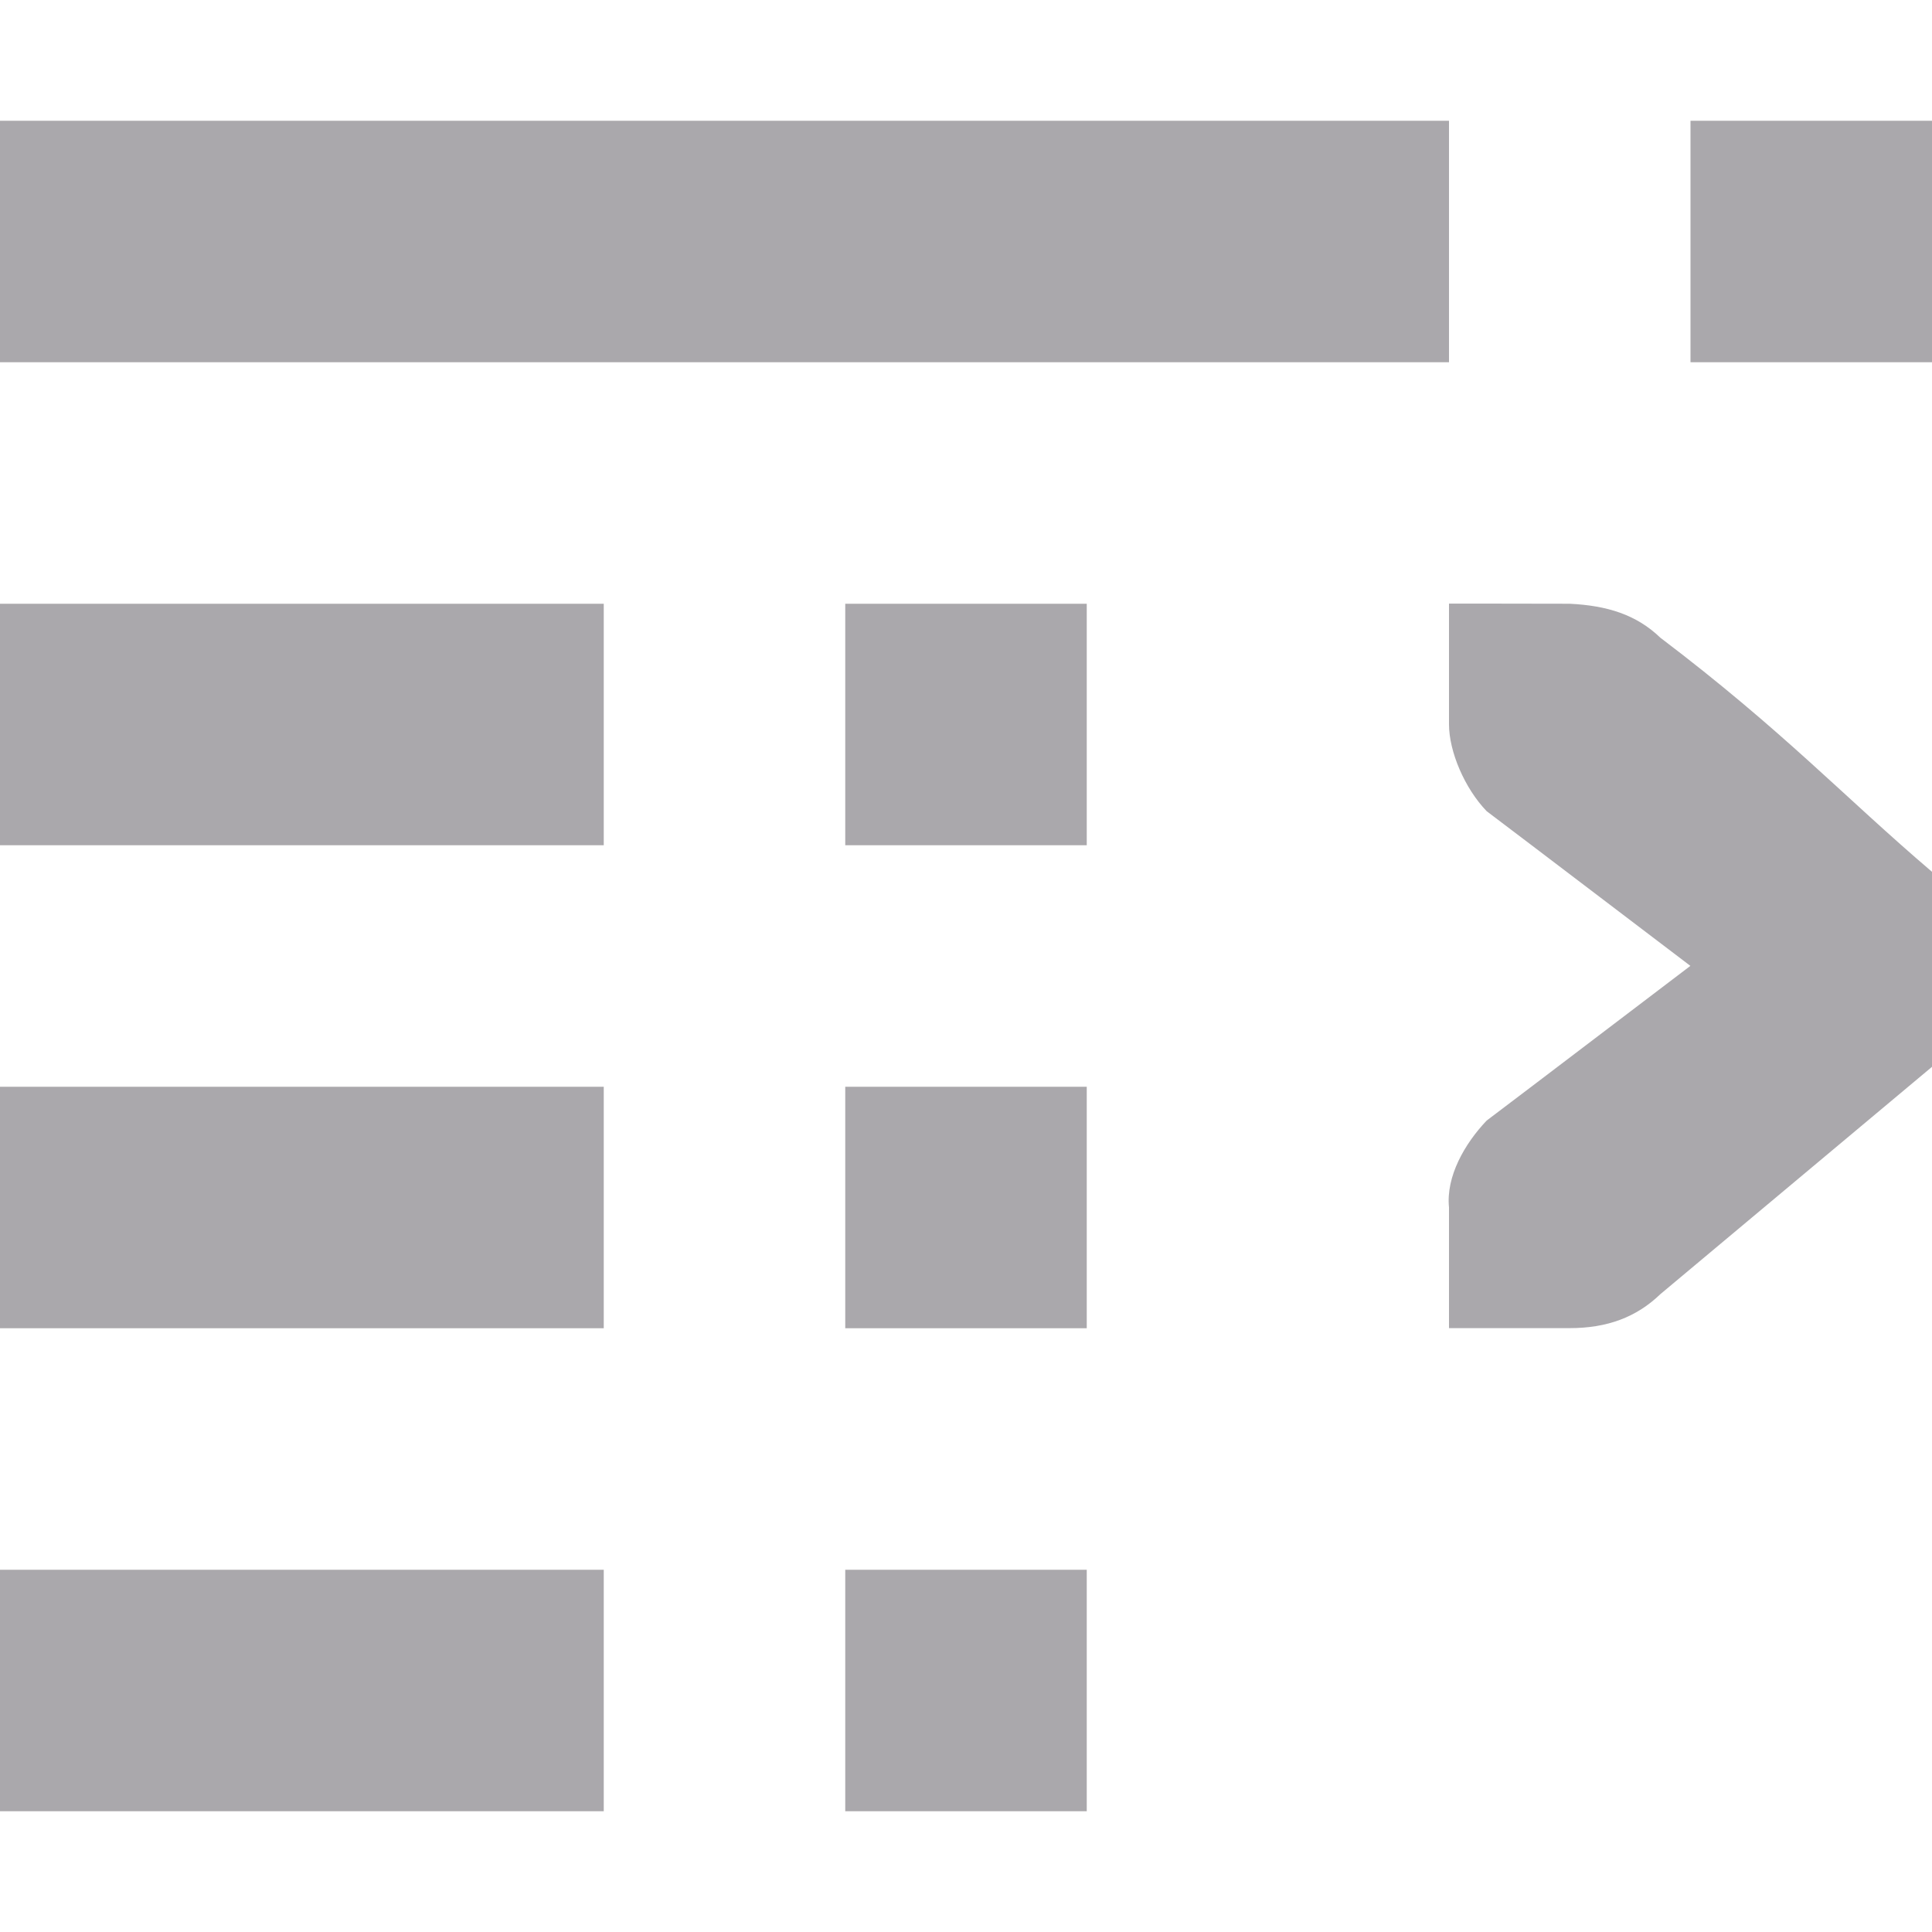 <svg viewBox="0 0 16 16" xmlns="http://www.w3.org/2000/svg"><path d="m16 1v2h-2v-2zm-4 0v2h-12v-2zm1 4c.309.015.552.09.75.281 1.016.77 1.525 1.321 2.25 1.939v1.615l-2.25 1.883c-.198.191-.441.281-.75.281h-.588-.412v-1c-.026-.256.13-.528.312-.719l.371-.281 1.316-1-1.316-1-.371-.281c-.183-.19-.312-.495-.312-.719v-1h.412zm-4 0v2h-2v-2zm-4 0v2h-5v-2zm4 4v2h-2v-2zm-4 0v2h-5v-2zm4 4v2h-2v-2zm-4 0v2h-5v-2z" fill="#aaa8ac"/></svg>